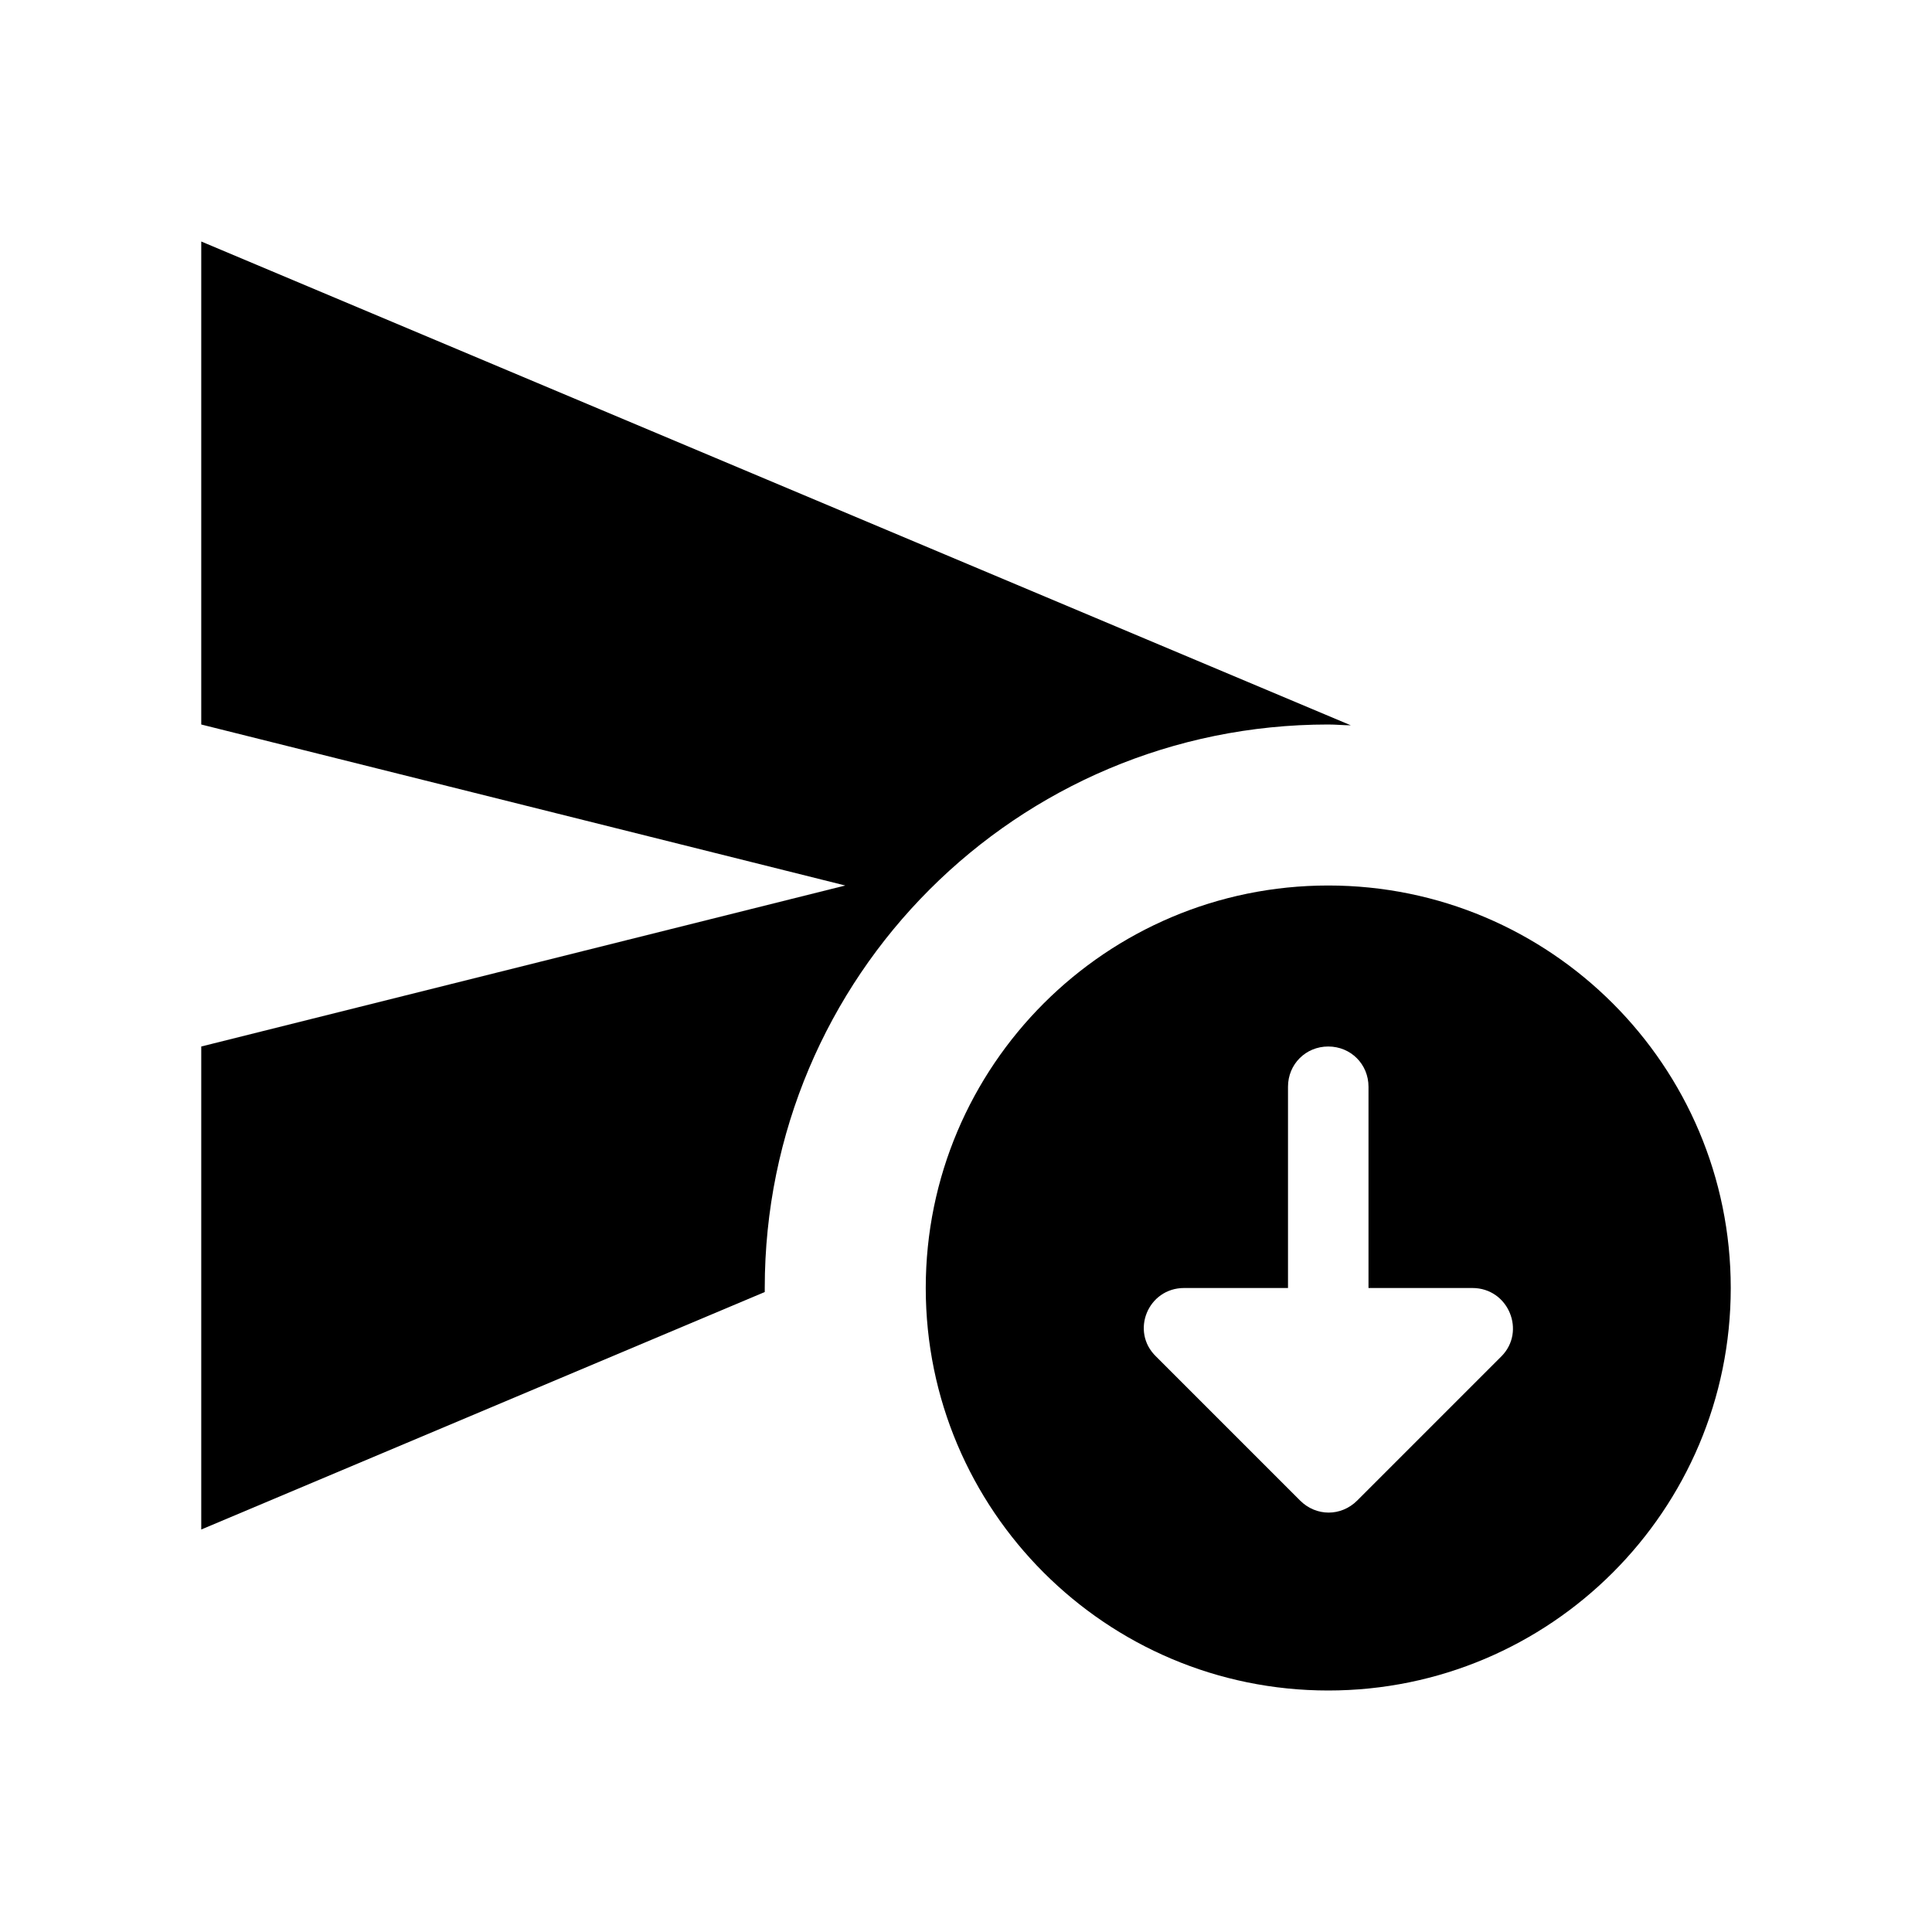 <svg  viewBox="0 0 24 24" fill="none" xmlns="http://www.w3.org/2000/svg">
    <path d="M16.5 11C13.74 11 11.5 13.24 11.5 16C11.5 18.76 13.74 21 16.5 21C19.26 21 21.5 18.76 21.5 16C21.5 13.24 19.26 11 16.5 11ZM18.65 16.85L16.86 18.64C16.66 18.84 16.35 18.84 16.15 18.64L14.36 16.85C14.04 16.54 14.26 16 14.71 16H16V13.5C16 13.22 16.22 13 16.5 13C16.78 13 17 13.22 17 13.5V16H18.29C18.74 16 18.96 16.54 18.65 16.85Z" fill="currentColor" />
    <path d="M16.5 9C16.6 9 16.69 9.01 16.78 9.01L2.5 3V9L10.5 11L2.5 13V19L9.5 16.05C9.5 16.03 9.5 16.02 9.5 16C9.5 12.13 12.63 9 16.5 9Z" fill="currentColor" />
</svg>
